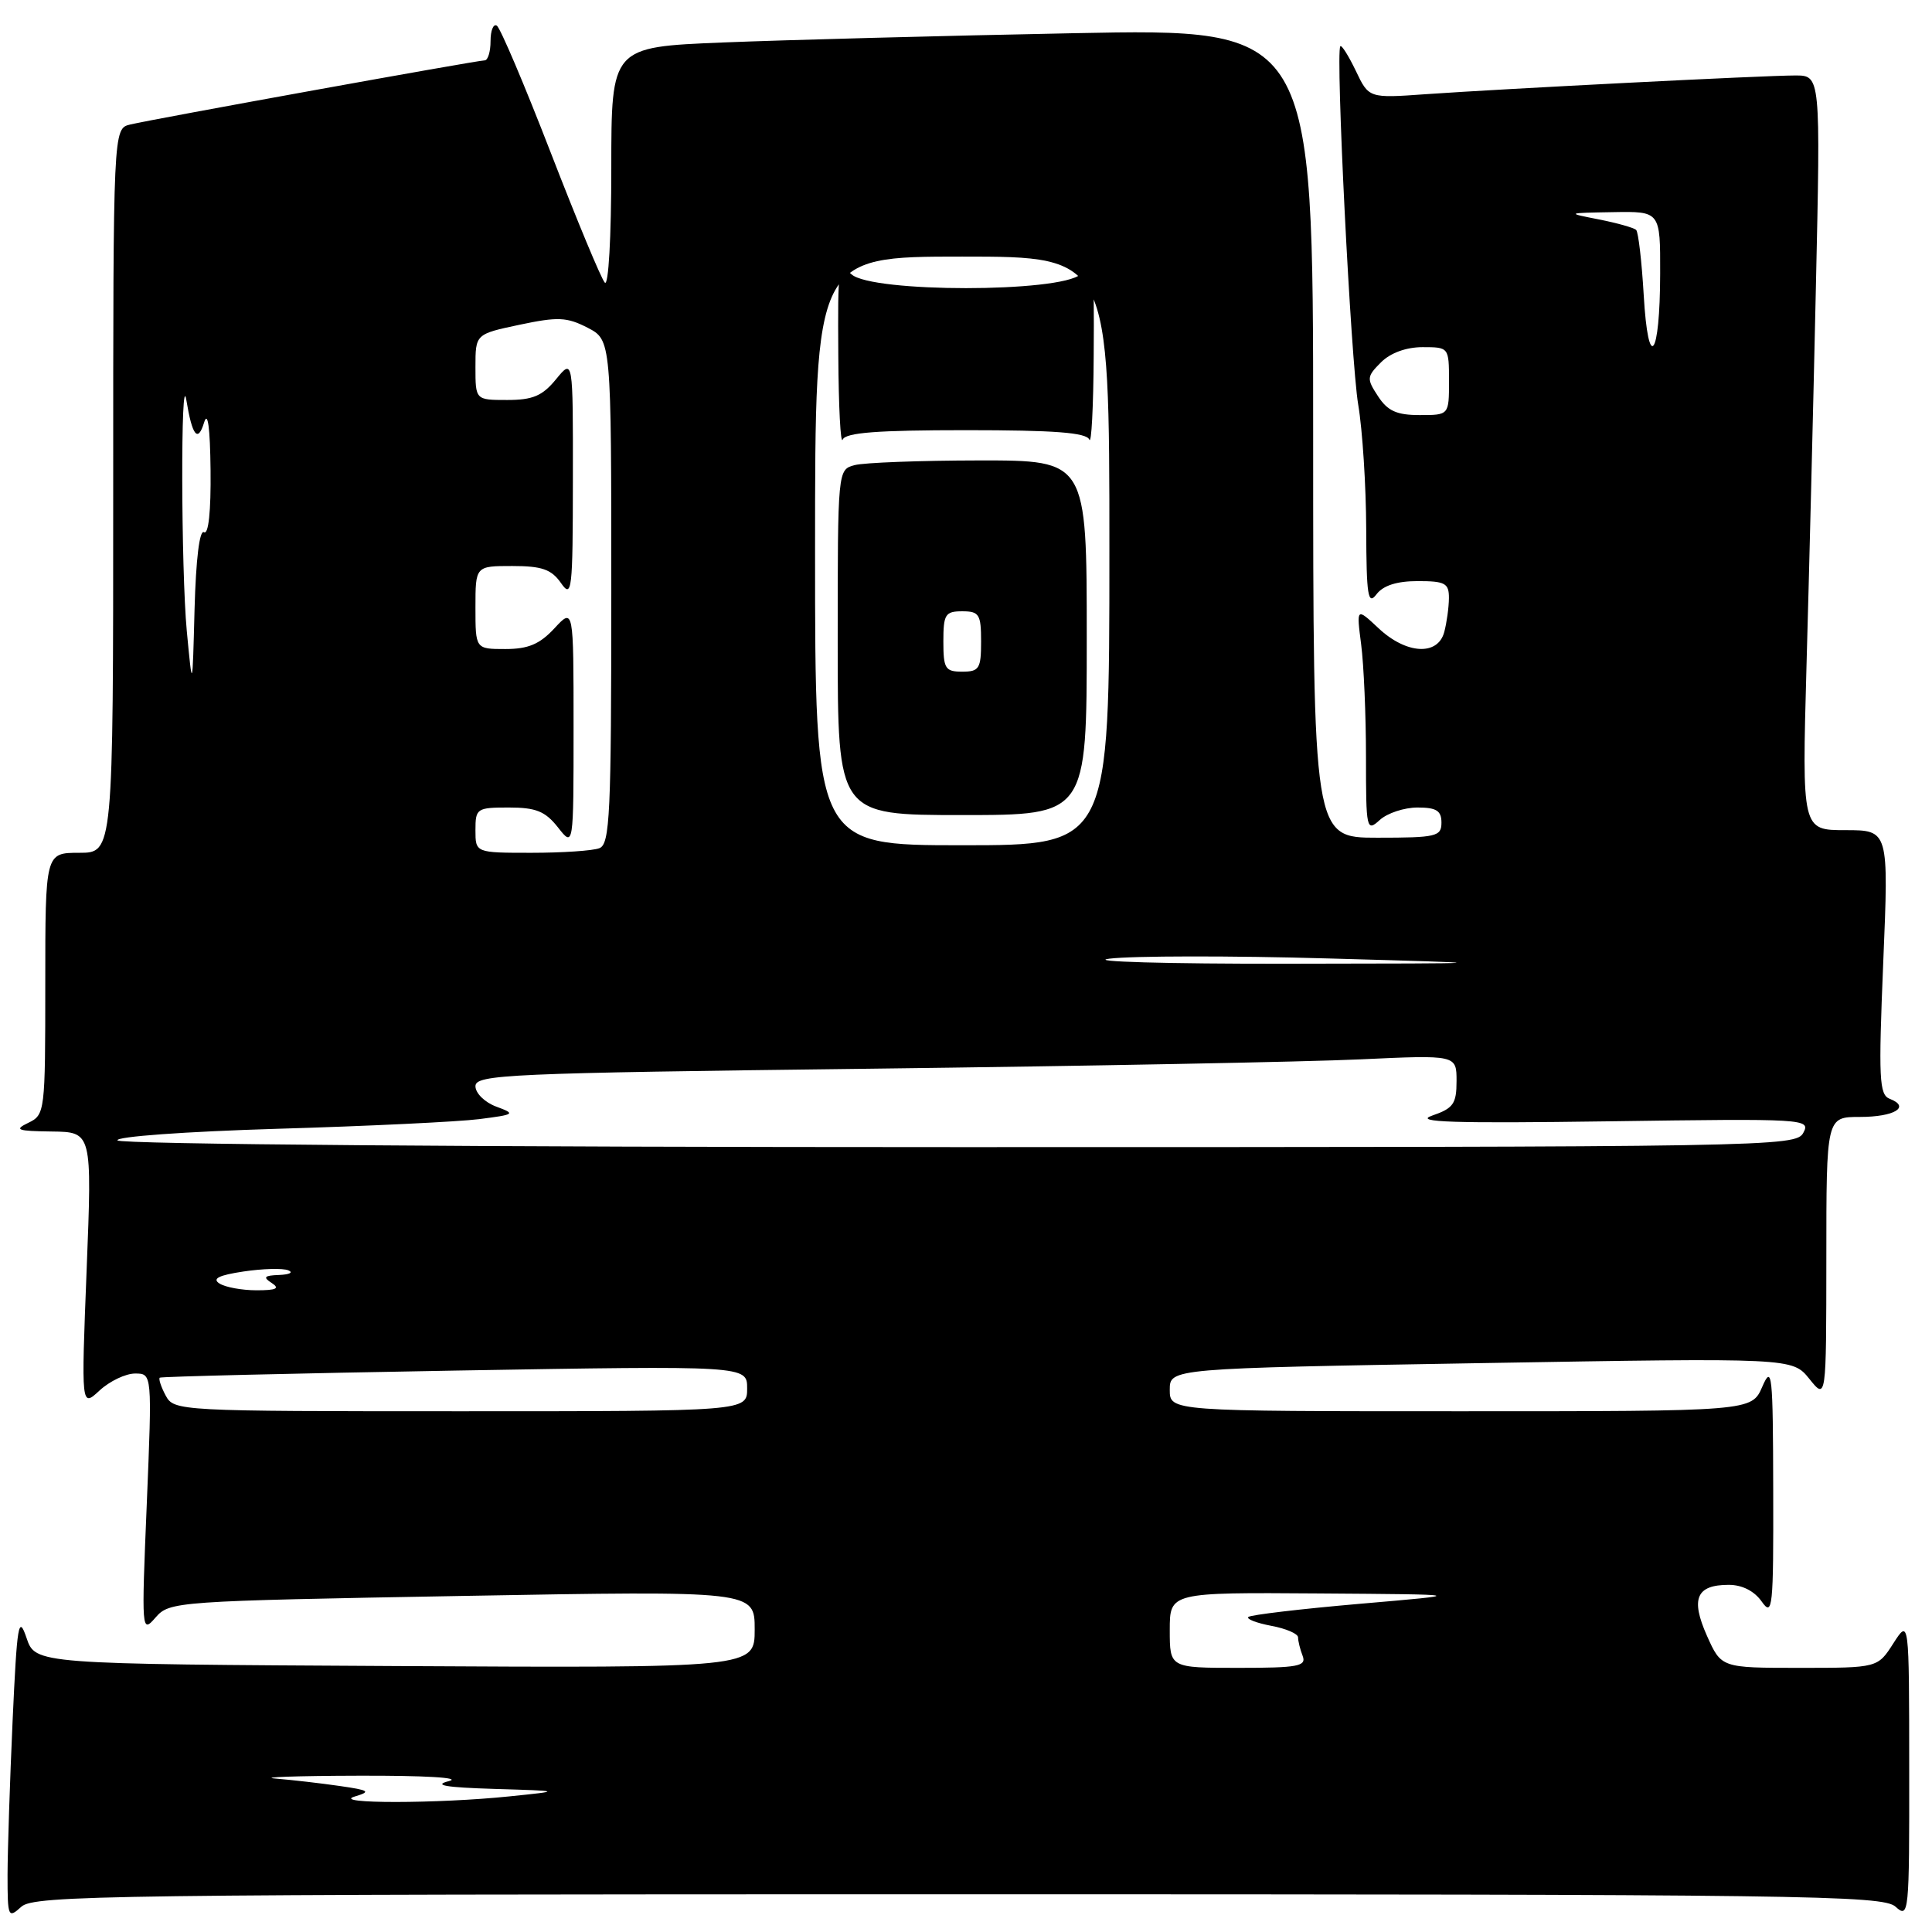 <?xml version="1.0" encoding="UTF-8" standalone="no"?>
<!DOCTYPE svg PUBLIC "-//W3C//DTD SVG 1.1//EN" "http://www.w3.org/Graphics/SVG/1.1/DTD/svg11.dtd" >
<svg xmlns="http://www.w3.org/2000/svg" xmlns:xlink="http://www.w3.org/1999/xlink" version="1.1" viewBox="0 0 256 256">
 <g >
 <path fill="currentColor"
d=" M 127.00 251.00 C 239.44 251.00 249.49 251.13 251.17 252.65 C 252.94 254.25 253.00 253.63 252.98 234.40 C 252.97 214.50 252.97 214.50 250.88 217.75 C 248.80 221.00 248.80 221.00 238.44 221.00 C 228.08 221.00 228.08 221.00 226.18 216.75 C 223.99 211.83 224.77 210.00 229.07 210.00 C 230.85 210.00 232.46 210.82 233.44 212.22 C 234.88 214.27 235.00 213.11 234.96 197.47 C 234.93 181.97 234.80 180.78 233.51 183.75 C 232.10 187.00 232.10 187.00 193.55 187.00 C 155.00 187.00 155.00 187.00 155.00 184.16 C 155.00 181.32 155.00 181.32 196.25 180.62 C 237.50 179.92 237.50 179.92 239.75 182.71 C 241.99 185.50 241.99 185.50 242.00 166.75 C 242.00 148.00 242.00 148.00 246.44 148.00 C 251.02 148.00 253.20 146.68 250.40 145.60 C 249.00 145.06 248.90 142.97 249.54 127.50 C 250.27 110.00 250.27 110.00 244.52 110.00 C 238.77 110.00 238.77 110.00 239.37 88.25 C 239.71 76.29 240.27 53.79 240.61 38.25 C 241.24 10.00 241.24 10.00 237.87 10.00 C 233.77 10.00 199.42 11.75 188.94 12.48 C 181.38 13.02 181.38 13.02 179.65 9.38 C 178.69 7.39 177.77 5.92 177.60 6.13 C 176.95 6.90 178.99 47.77 179.97 53.62 C 180.54 56.98 181.01 64.40 181.03 70.12 C 181.06 78.97 181.26 80.24 182.39 78.75 C 183.28 77.58 185.09 77.00 187.86 77.00 C 191.49 77.00 192.00 77.28 191.99 79.25 C 191.98 80.49 191.70 82.51 191.37 83.75 C 190.52 86.93 186.34 86.69 182.67 83.25 C 179.73 80.50 179.73 80.50 180.36 85.39 C 180.71 88.08 181.00 94.79 181.00 100.29 C 181.00 109.93 181.07 110.25 182.83 108.65 C 183.83 107.74 186.08 107.00 187.83 107.00 C 190.33 107.00 191.00 107.42 191.00 109.00 C 191.00 110.84 190.33 111.00 182.50 111.00 C 174.00 111.00 174.00 111.00 174.00 57.38 C 174.00 3.77 174.00 3.77 142.25 4.40 C 124.79 4.74 103.86 5.30 95.75 5.63 C 81.00 6.23 81.00 6.23 81.00 22.31 C 81.00 31.43 80.63 37.99 80.14 37.45 C 79.66 36.93 76.44 29.17 72.97 20.21 C 69.50 11.25 66.29 3.68 65.83 3.40 C 65.38 3.11 65.00 4.03 65.00 5.44 C 65.00 6.85 64.65 8.00 64.22 8.00 C 63.24 8.00 20.29 15.77 17.25 16.50 C 15.00 17.04 15.00 17.04 15.00 65.02 C 15.00 113.00 15.00 113.00 10.50 113.00 C 6.00 113.00 6.00 113.00 6.00 130.35 C 6.00 147.35 5.96 147.72 3.75 148.78 C 1.82 149.71 2.26 149.87 6.85 149.93 C 12.20 150.00 12.20 150.00 11.48 168.25 C 10.76 186.50 10.76 186.50 13.19 184.25 C 14.53 183.01 16.65 182.00 17.90 182.00 C 20.16 182.00 20.16 182.00 19.45 199.25 C 18.74 216.22 18.76 216.46 20.61 214.33 C 22.47 212.20 23.17 212.15 61.25 211.47 C 100.00 210.78 100.00 210.78 100.00 215.90 C 100.00 221.02 100.00 221.02 52.34 220.76 C 4.68 220.50 4.68 220.50 3.51 217.02 C 2.46 213.92 2.26 215.13 1.67 228.02 C 1.31 235.98 1.01 245.16 1.00 248.40 C 1.00 254.06 1.08 254.24 2.83 252.65 C 4.51 251.13 14.56 251.00 127.00 251.00 Z  M 47.00 238.05 C 49.20 237.39 48.96 237.22 45.00 236.65 C 42.52 236.29 38.70 235.85 36.50 235.67 C 34.30 235.49 39.25 235.31 47.50 235.29 C 56.25 235.26 61.25 235.55 59.50 236.00 C 57.33 236.55 58.99 236.84 65.50 237.04 C 74.50 237.31 74.50 237.31 67.50 238.03 C 58.01 239.01 43.77 239.02 47.00 238.05 Z  M 155.00 216.00 C 155.00 211.00 155.00 211.00 174.75 211.14 C 194.50 211.28 194.50 211.28 180.21 212.51 C 172.35 213.19 165.69 213.98 165.41 214.26 C 165.13 214.53 166.50 215.06 168.45 215.43 C 170.40 215.79 172.00 216.48 172.00 216.96 C 172.00 217.44 172.27 218.55 172.61 219.42 C 173.13 220.79 172.00 221.00 164.11 221.00 C 155.00 221.00 155.00 221.00 155.00 216.00 Z  M 21.95 184.91 C 21.34 183.77 20.99 182.70 21.17 182.55 C 21.35 182.40 38.94 181.98 60.25 181.61 C 99.00 180.95 99.00 180.95 99.00 183.97 C 99.00 187.00 99.00 187.00 61.04 187.00 C 23.57 187.00 23.06 186.97 21.95 184.91 Z  M 29.08 170.07 C 28.07 169.43 28.99 168.97 32.27 168.48 C 34.80 168.10 37.47 168.03 38.19 168.32 C 38.91 168.61 38.38 168.88 37.00 168.94 C 35.01 169.01 34.80 169.23 36.00 170.00 C 37.12 170.73 36.62 170.97 34.00 170.97 C 32.08 170.97 29.86 170.57 29.08 170.07 Z  M 15.57 151.11 C 15.26 150.61 24.50 149.94 36.76 149.57 C 48.72 149.22 60.75 148.64 63.50 148.29 C 68.26 147.68 68.37 147.60 65.75 146.63 C 64.24 146.07 63.00 144.86 63.00 143.93 C 63.00 142.38 67.17 142.19 115.25 141.61 C 143.99 141.26 173.24 140.70 180.25 140.37 C 193.00 139.78 193.00 139.78 193.00 143.24 C 193.00 146.26 192.58 146.86 189.75 147.83 C 187.24 148.70 192.58 148.87 213.23 148.58 C 239.24 148.21 239.94 148.25 238.95 150.10 C 237.96 151.95 234.96 152.00 127.02 152.00 C 63.34 152.00 15.88 151.62 15.57 151.11 Z  M 147.00 127.03 C 150.03 126.65 163.07 126.63 176.00 127.00 C 199.50 127.66 199.50 127.66 170.50 127.70 C 154.55 127.72 143.97 127.42 147.00 127.03 Z  M 63.00 110.00 C 63.00 107.12 63.17 107.00 67.43 107.00 C 71.02 107.00 72.25 107.50 73.93 109.63 C 76.00 112.27 76.00 112.27 76.00 96.40 C 76.00 80.52 76.00 80.52 73.46 83.26 C 71.51 85.36 69.99 86.00 66.96 86.00 C 63.00 86.00 63.00 86.00 63.00 80.50 C 63.00 75.00 63.00 75.00 67.88 75.00 C 71.81 75.00 73.06 75.44 74.33 77.25 C 75.78 79.34 75.90 78.33 75.91 63.50 C 75.93 47.50 75.93 47.50 73.68 50.25 C 71.87 52.46 70.60 53.00 67.21 53.00 C 63.00 53.00 63.00 53.00 63.00 48.64 C 63.00 44.27 63.00 44.27 68.85 43.03 C 73.92 41.96 75.11 42.01 77.85 43.42 C 81.00 45.05 81.00 45.05 81.00 78.42 C 81.00 107.92 80.82 111.86 79.42 112.39 C 78.55 112.73 74.50 113.00 70.42 113.00 C 63.00 113.00 63.00 113.00 63.00 110.00 Z  M 108.00 73.00 C 108.00 34.00 108.00 34.00 127.50 34.00 C 147.00 34.00 147.00 34.00 147.00 73.00 C 147.00 112.00 147.00 112.00 127.50 112.00 C 108.00 112.00 108.00 112.00 108.00 73.00 Z  M 144.00 84.50 C 144.00 61.00 144.00 61.00 129.75 61.01 C 121.91 61.02 114.49 61.30 113.25 61.63 C 111.00 62.23 111.00 62.23 111.00 85.12 C 111.00 108.00 111.00 108.00 127.50 108.00 C 144.00 108.00 144.00 108.00 144.00 84.50 Z  M 128.00 57.00 C 139.73 57.00 143.96 57.32 144.34 58.25 C 144.62 58.94 144.88 53.92 144.92 47.10 C 145.00 35.14 144.93 34.75 143.17 36.35 C 140.47 38.79 115.53 38.79 112.83 36.35 C 111.07 34.75 111.00 35.14 111.08 47.10 C 111.12 53.92 111.38 58.94 111.66 58.25 C 112.04 57.32 116.27 57.00 128.00 57.00 Z  M 24.75 83.60 C 23.99 75.57 23.93 48.43 24.69 53.00 C 25.47 57.75 26.21 58.70 27.04 56.00 C 27.53 54.38 27.84 56.61 27.90 62.31 C 27.96 67.74 27.63 70.89 27.03 70.52 C 26.44 70.16 25.96 74.10 25.78 80.71 C 25.50 91.50 25.50 91.50 24.75 83.60 Z  M 182.60 52.51 C 181.07 50.18 181.09 49.91 182.99 48.01 C 184.24 46.76 186.33 46.00 188.50 46.00 C 191.98 46.00 192.00 46.02 192.00 50.50 C 192.00 55.00 192.00 55.00 188.12 55.00 C 185.08 55.00 183.87 54.46 182.60 52.51 Z  M 217.80 39.09 C 217.54 34.64 217.09 30.76 216.80 30.47 C 216.51 30.18 214.30 29.56 211.89 29.08 C 207.50 28.22 207.50 28.22 213.75 28.11 C 220.00 28.00 220.00 28.00 219.98 36.25 C 219.96 47.44 218.40 49.47 217.80 39.09 Z  M 125.00 85.00 C 125.00 81.40 125.25 81.00 127.50 81.00 C 129.75 81.00 130.00 81.40 130.00 85.00 C 130.00 88.60 129.75 89.00 127.50 89.00 C 125.25 89.00 125.00 88.60 125.00 85.00 Z "/>
</g>
</svg>